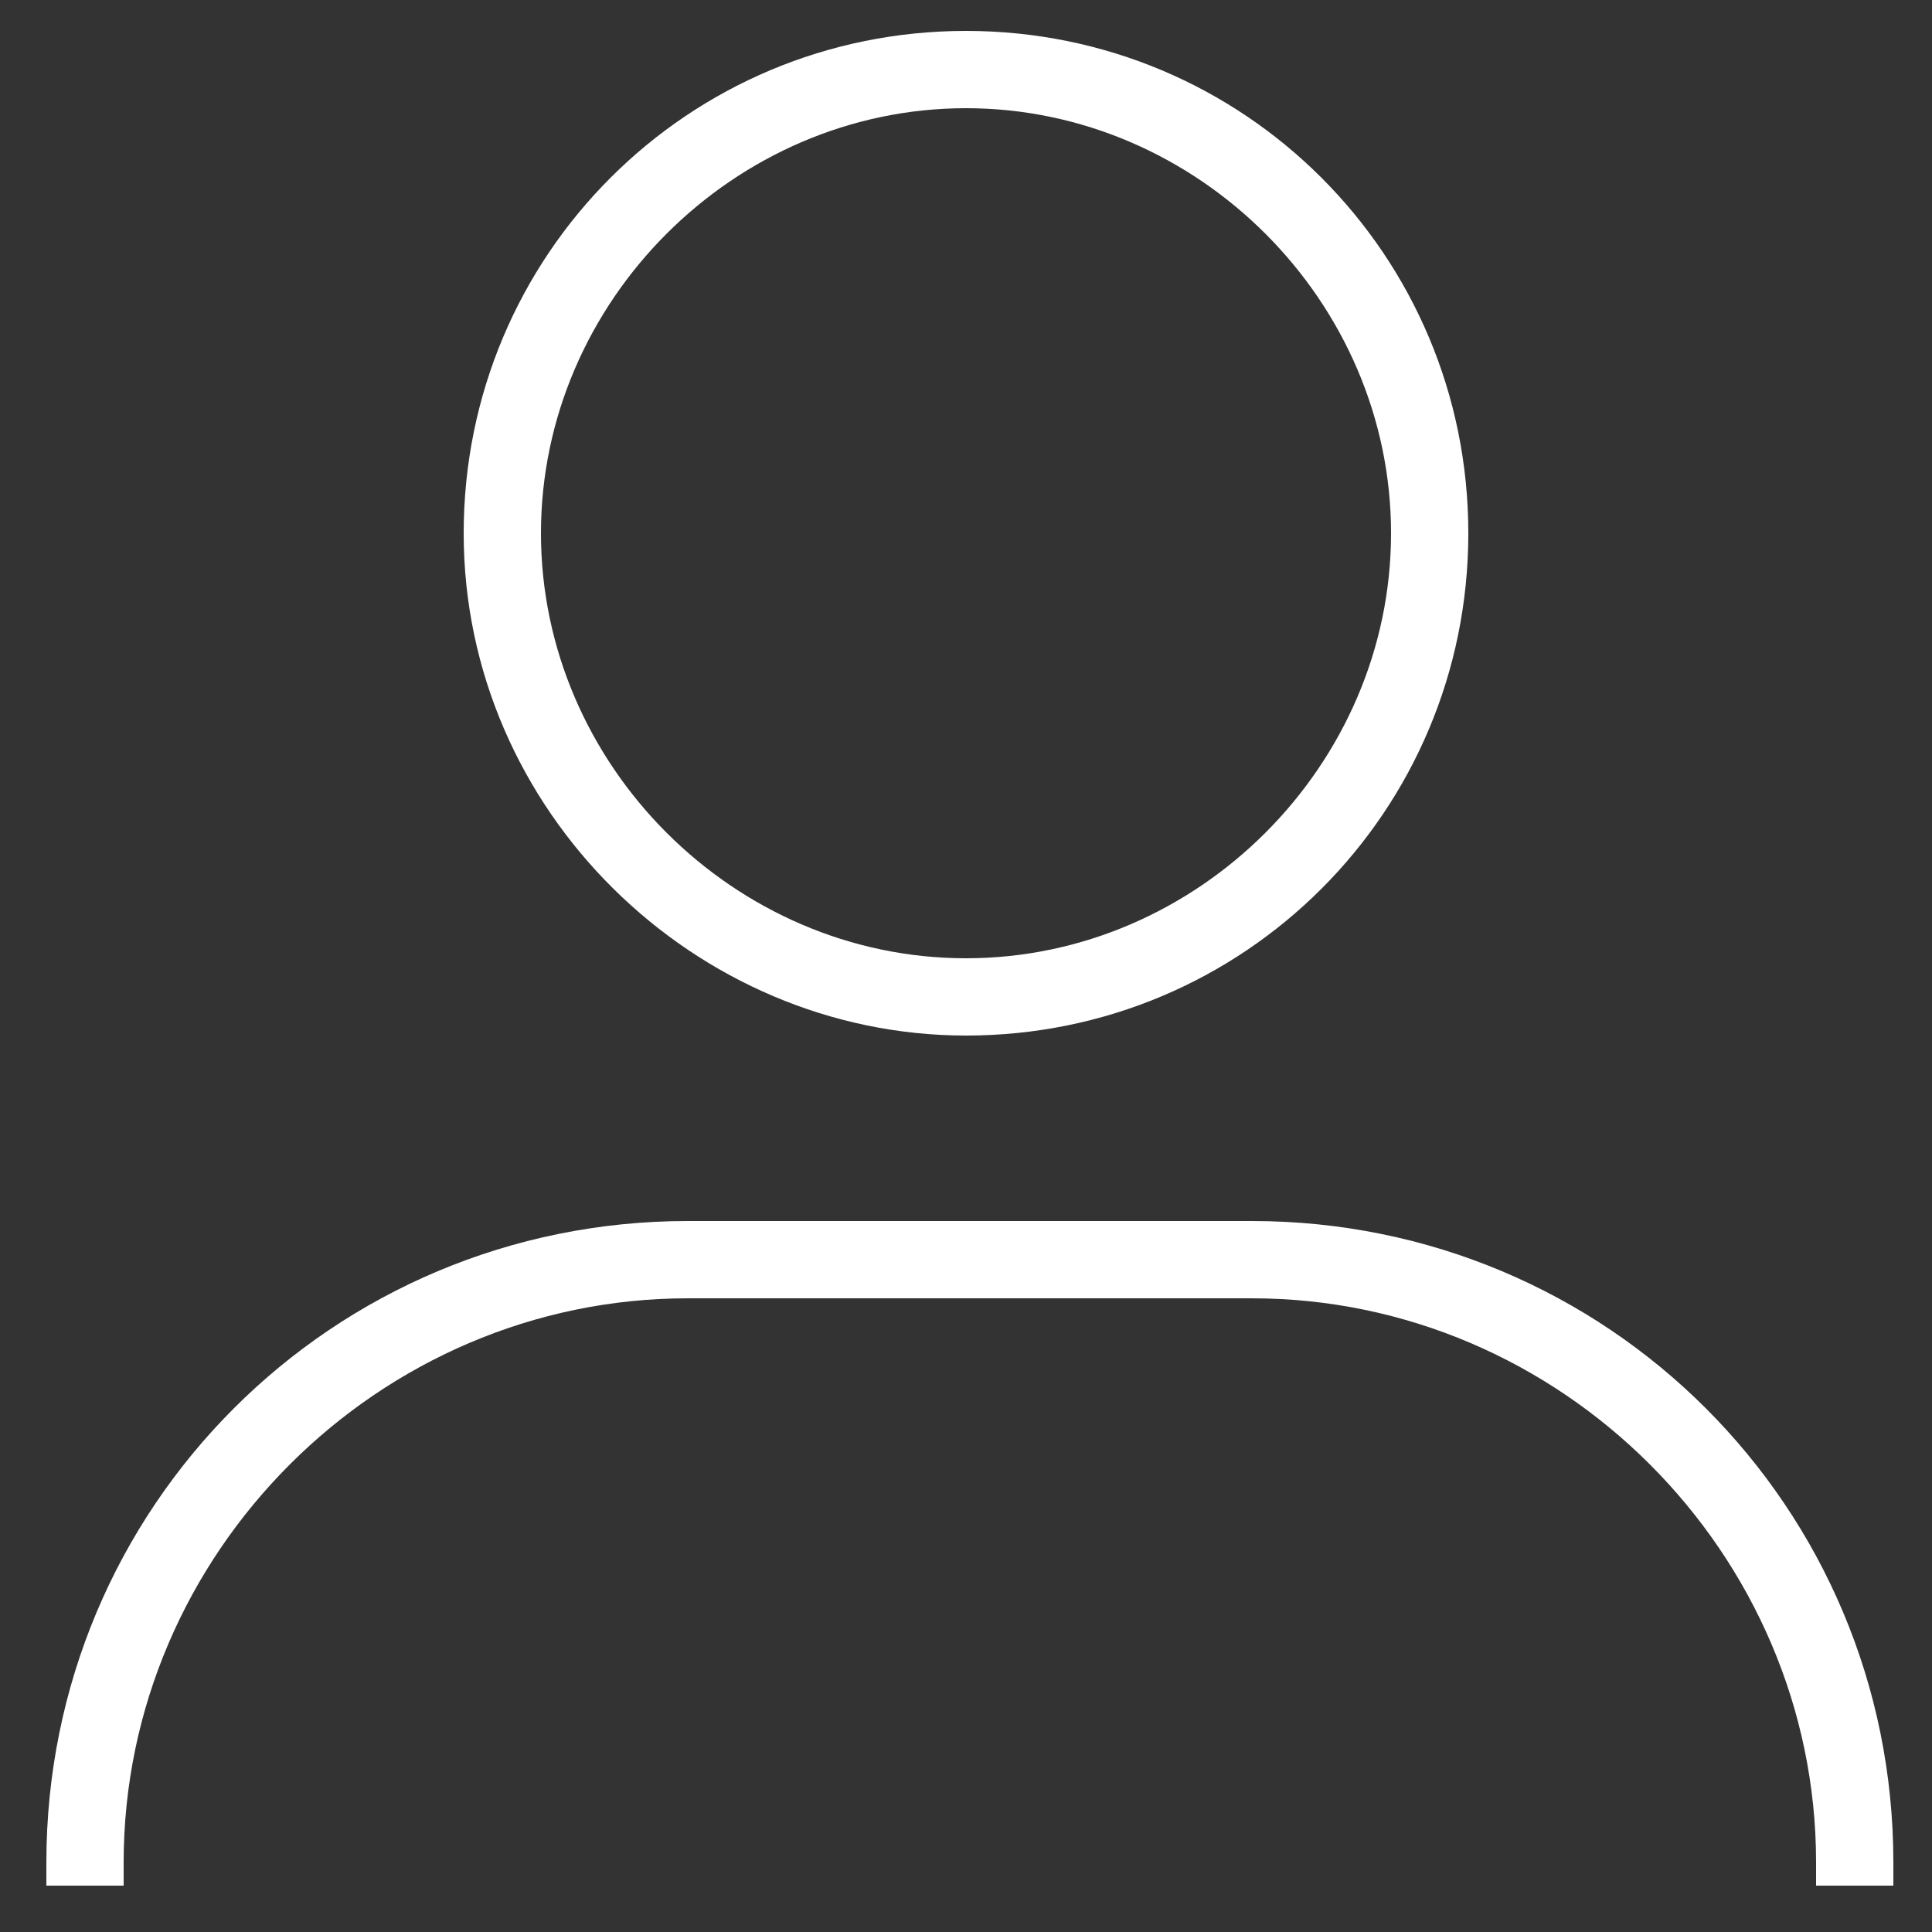 <?xml version="1.0" encoding="utf-8"?>
<!-- Generator: Adobe Illustrator 23.0.5, SVG Export Plug-In . SVG Version: 6.00 Build 0)  -->
<svg fill="white" version="1.1" id="Layer_1" xmlns="http://www.w3.org/2000/svg" xmlns:xlink="http://www.w3.org/1999/xlink" x="0px" y="0px"
	 viewBox="0 0 25 25" style="enable-background:new 0 0 25 25;" xml:space="preserve">
<rect x="0" y="0" width="25" height="25" fill="#333333" stroke="none"/>
<g>
	<path d="M16.2,15.8H8.9c-4.6,0-8.3,3.7-8.3,8.3v0.3h1v-0.3c0-4,3.3-7.3,7.3-7.3h7.3c4,0,7.3,3.3,7.3,7.3v0.3h1v-0.3
		C24.5,19.5,20.8,15.8,16.2,15.8z"/>
	<path d="M12.5,13.4c3.6,0,6.5-2.9,6.5-6.5s-2.9-6.5-6.5-6.5S6,3.3,6,6.9S9,13.4,12.5,13.4z M12.5,1.4c3,0,5.5,2.5,5.5,5.5
		s-2.5,5.5-5.5,5.5c-3,0-5.5-2.5-5.5-5.5S9.5,1.4,12.5,1.4z"/>
</g>
</svg>
